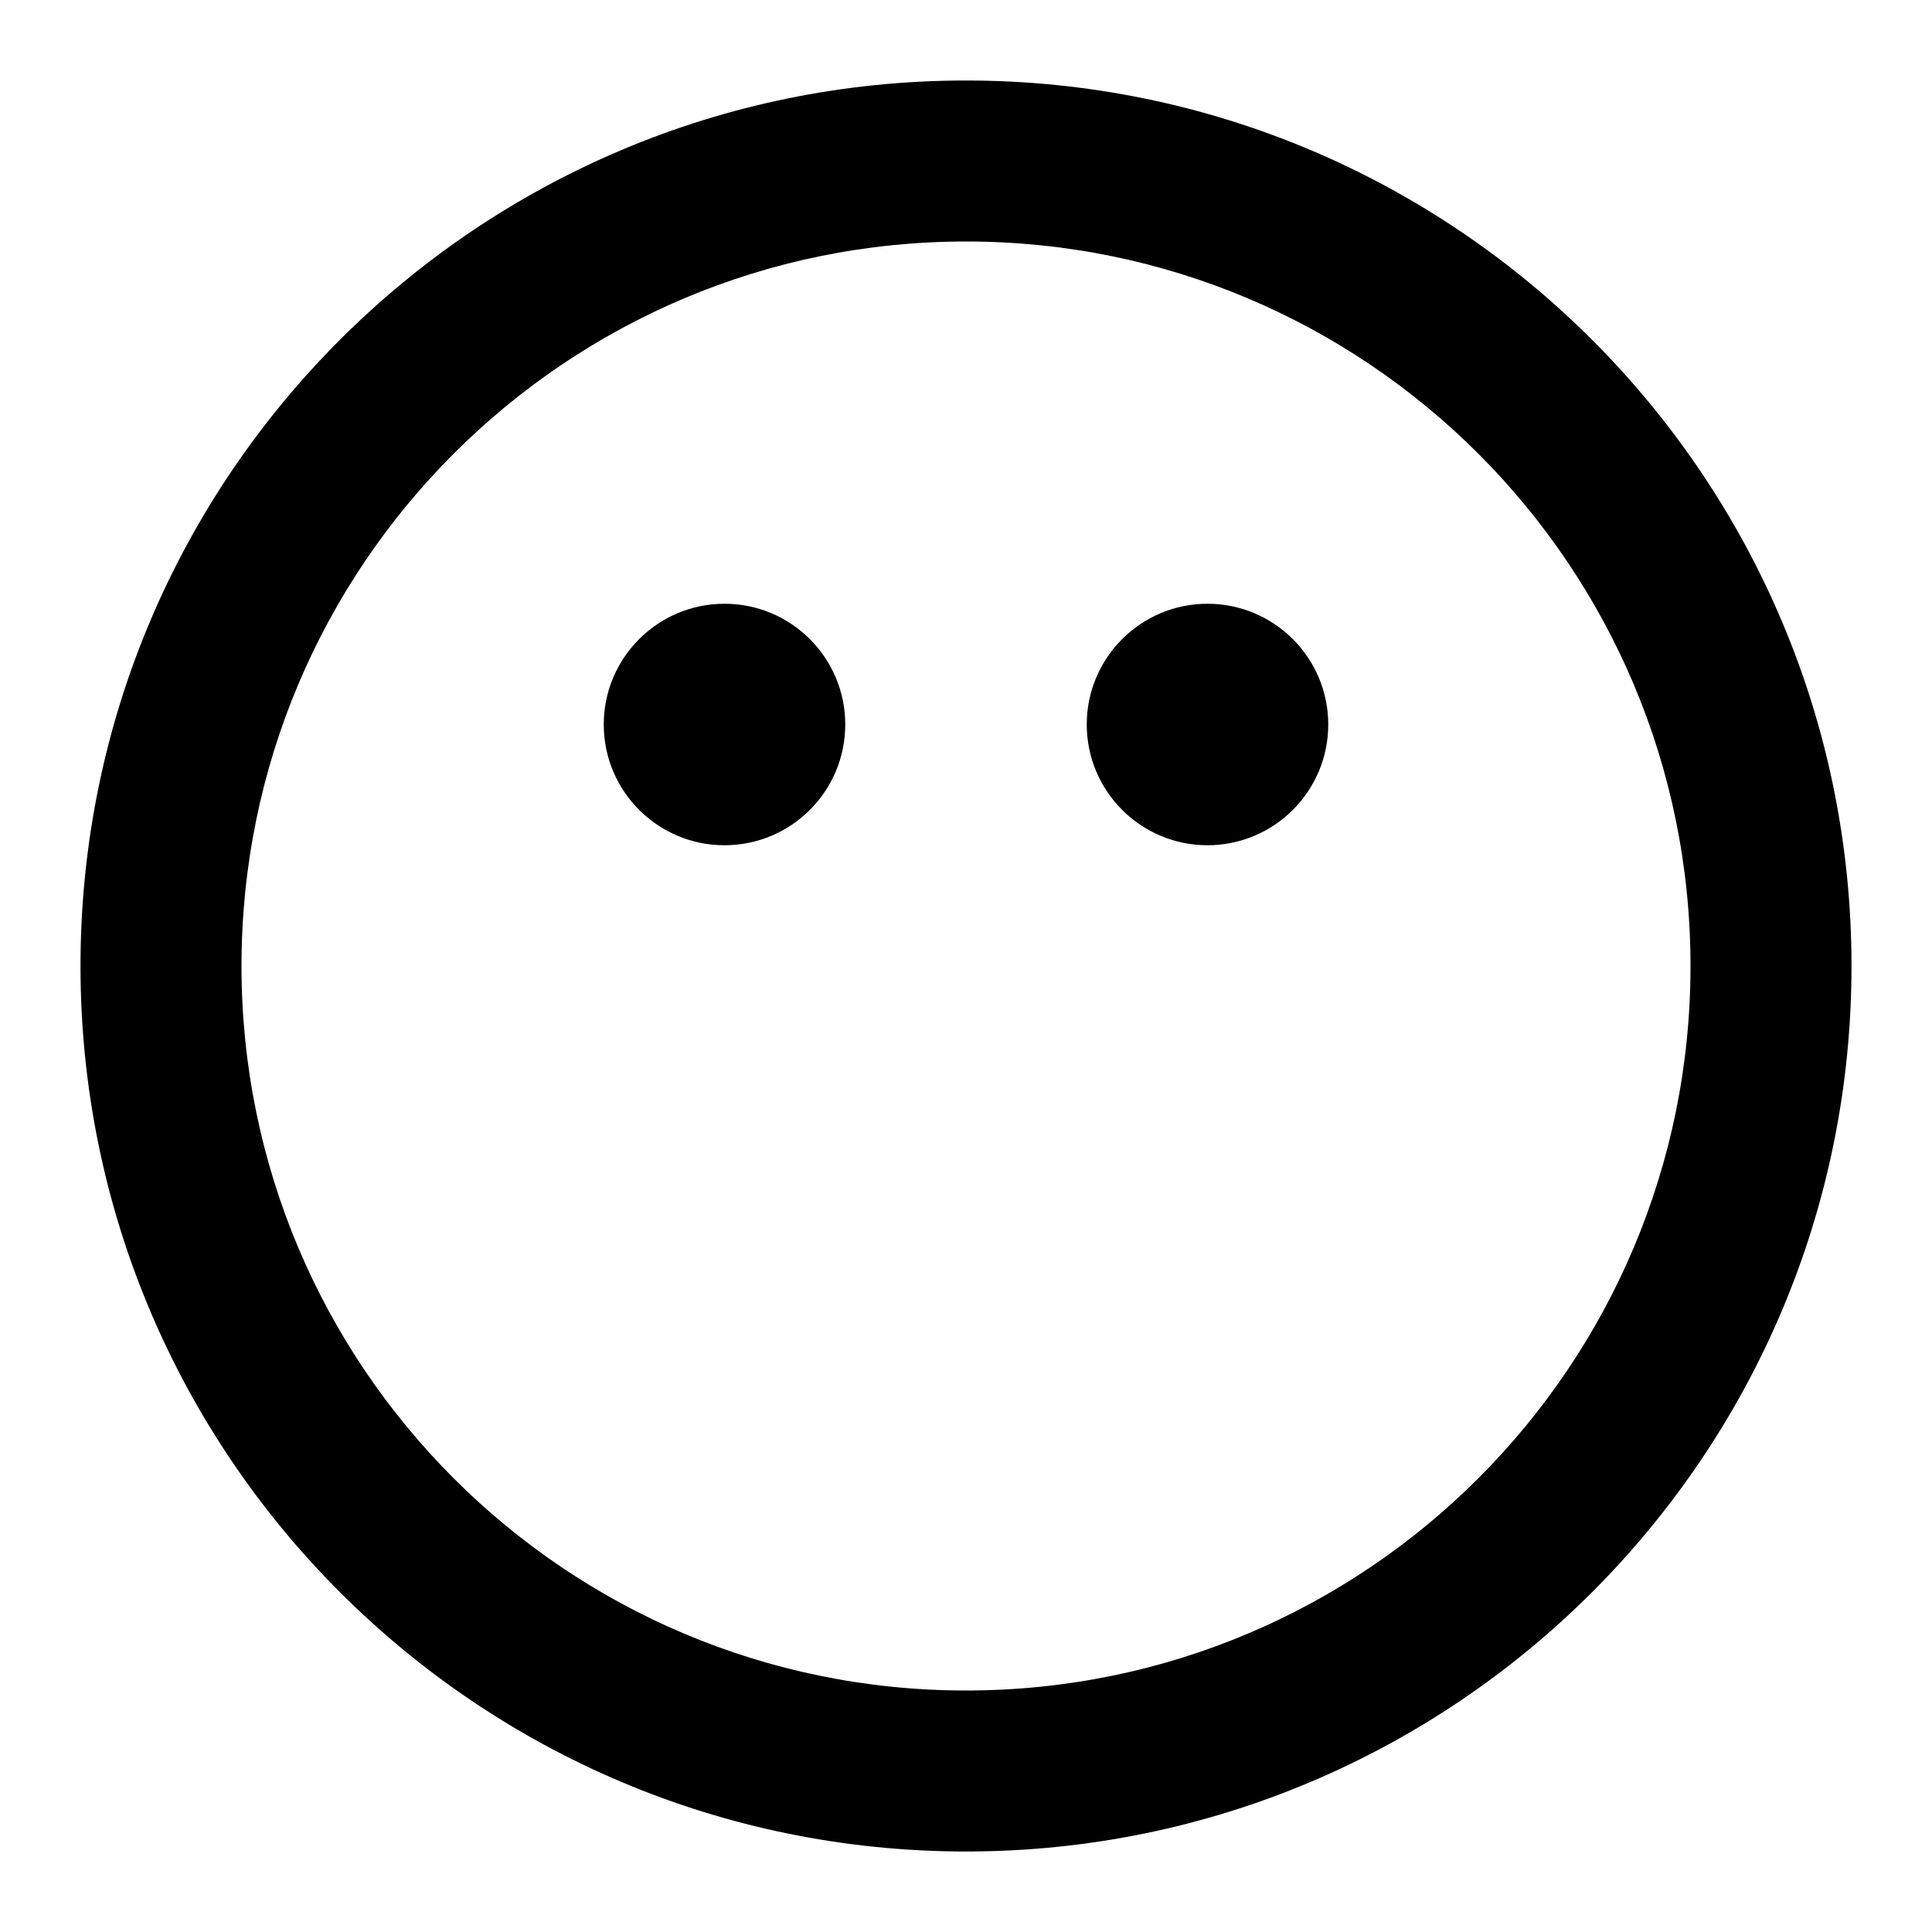 <svg xmlns="http://www.w3.org/2000/svg" width="24" height="24" viewBox="0 0 24 24">
  <defs/>
  <path d="M1,12 C1,5.925 5.925,1 12,1 C18.075,1 23,5.925 23,12 C23,18.075 18.075,23 12,23 C5.925,23 1,18.075 1,12 Z M12,3 C7.029,3 3,7.029 3,12 C3,16.971 7.029,21 12,21 C16.971,21 21,16.971 21,12 C21,7.029 16.971,3 12,3 Z M7.5,9 C7.5,8.172 8.172,7.5 9,7.5 C9.828,7.5 10.5,8.172 10.5,9 C10.5,9.828 9.828,10.5 9,10.5 C8.172,10.5 7.5,9.828 7.5,9 Z M13.5,9 C13.5,8.172 14.172,7.5 15,7.5 C15.828,7.5 16.5,8.172 16.5,9 C16.5,9.828 15.828,10.5 15,10.5 C14.172,10.5 13.5,9.828 13.5,9 Z"/>
</svg>
